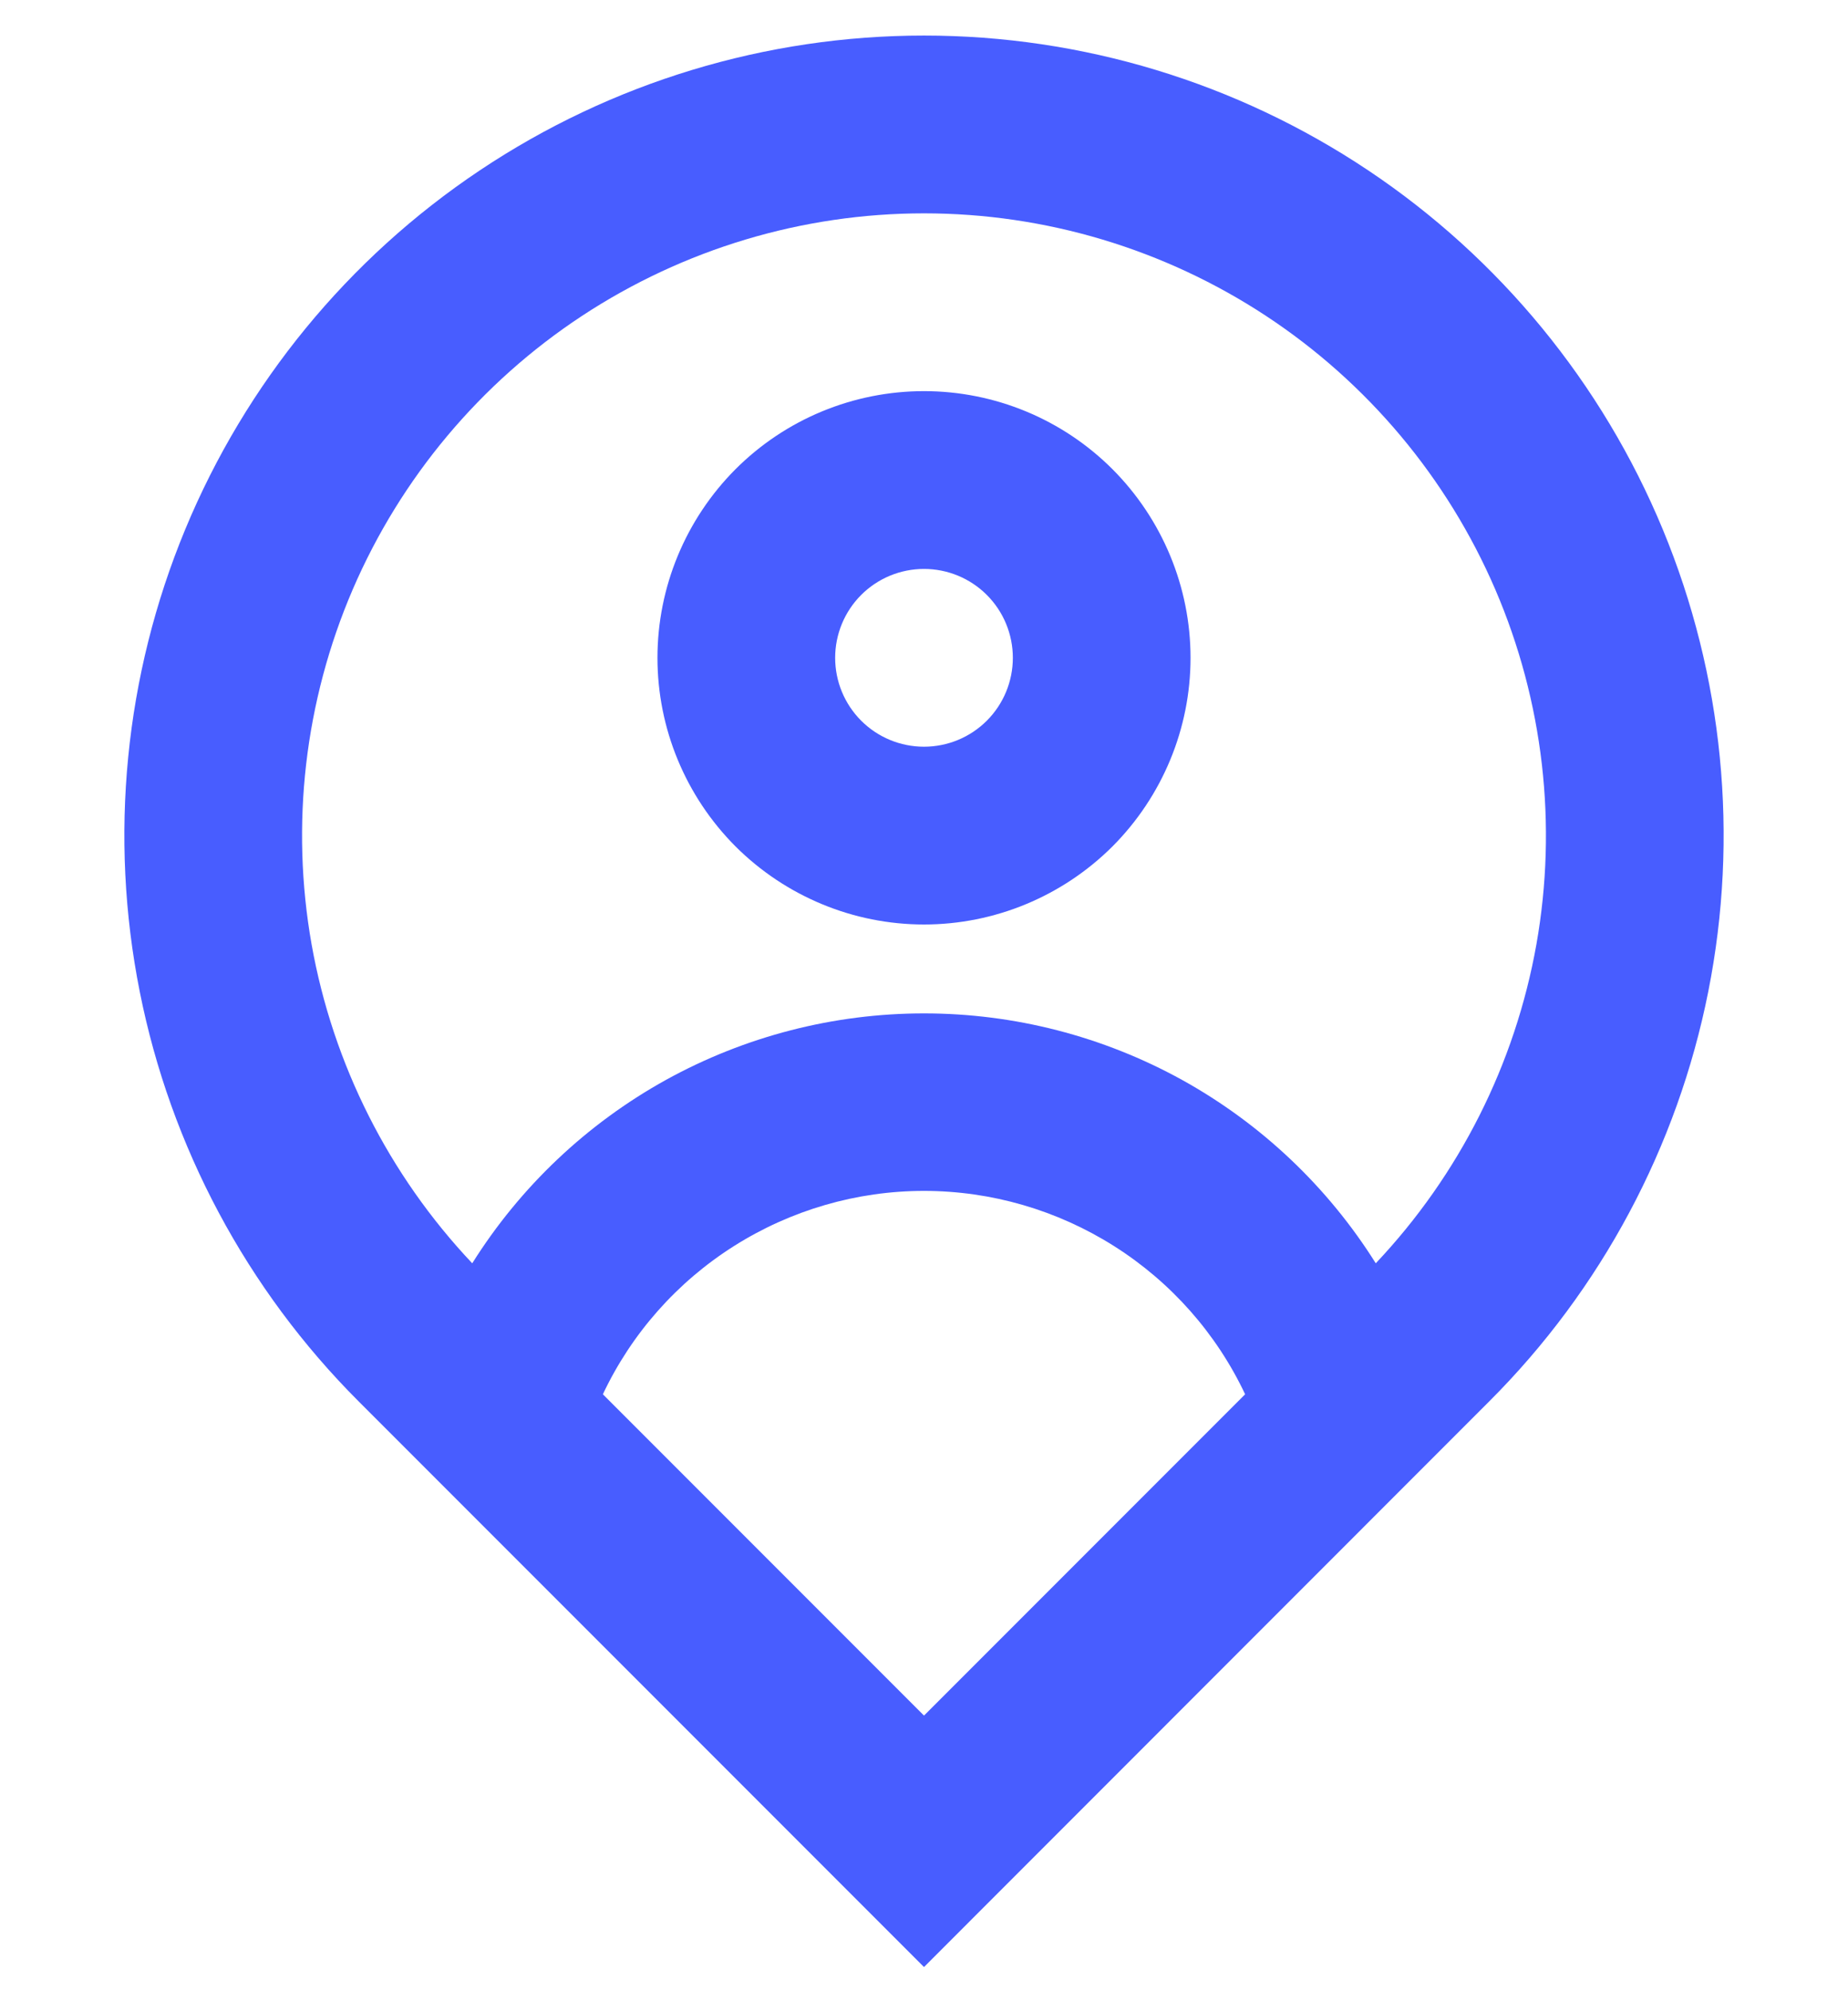 <svg width="13" height="14" viewBox="0 0 13 14" fill="none" xmlns="http://www.w3.org/2000/svg">
<path d="M9.678 8.882C10.265 8.261 10.658 7.482 10.808 6.64C10.957 5.798 10.857 4.931 10.519 4.145C10.181 3.36 9.62 2.691 8.906 2.221C8.191 1.751 7.355 1.5 6.5 1.5C5.645 1.5 4.809 1.751 4.094 2.221C3.38 2.691 2.819 3.36 2.481 4.145C2.143 4.931 2.043 5.798 2.192 6.64C2.342 7.482 2.735 8.261 3.322 8.882C3.66 8.344 4.128 7.901 4.684 7.593C5.24 7.286 5.865 7.125 6.5 7.125C7.135 7.125 7.76 7.286 8.316 7.593C8.872 7.901 9.34 8.344 9.678 8.882ZM4.241 9.803L6.5 12.062L8.759 9.803C8.557 9.375 8.237 9.014 7.837 8.761C7.437 8.508 6.973 8.373 6.5 8.373C6.027 8.373 5.563 8.508 5.163 8.761C4.763 9.014 4.443 9.375 4.241 9.803ZM6.5 13.83L2.522 9.852C1.736 9.066 1.2 8.063 0.983 6.972C0.766 5.881 0.877 4.75 1.303 3.722C1.729 2.695 2.45 1.816 3.375 1.198C4.3 0.58 5.387 0.25 6.5 0.25C7.613 0.25 8.7 0.58 9.625 1.198C10.55 1.816 11.271 2.695 11.697 3.722C12.123 4.75 12.234 5.881 12.017 6.972C11.8 8.063 11.264 9.066 10.477 9.852L6.5 13.83ZM6.5 5.25C6.666 5.25 6.825 5.184 6.942 5.067C7.059 4.95 7.125 4.791 7.125 4.625C7.125 4.459 7.059 4.3 6.942 4.183C6.825 4.066 6.666 4 6.5 4C6.334 4 6.175 4.066 6.058 4.183C5.941 4.3 5.875 4.459 5.875 4.625C5.875 4.791 5.941 4.95 6.058 5.067C6.175 5.184 6.334 5.25 6.5 5.25ZM6.5 6.5C6.003 6.5 5.526 6.302 5.174 5.951C4.823 5.599 4.625 5.122 4.625 4.625C4.625 4.128 4.823 3.651 5.174 3.299C5.526 2.947 6.003 2.75 6.5 2.75C6.997 2.75 7.474 2.947 7.826 3.299C8.177 3.651 8.375 4.128 8.375 4.625C8.375 5.122 8.177 5.599 7.826 5.951C7.474 6.302 6.997 6.5 6.5 6.5Z" fill="#485DFF"/>
</svg>
